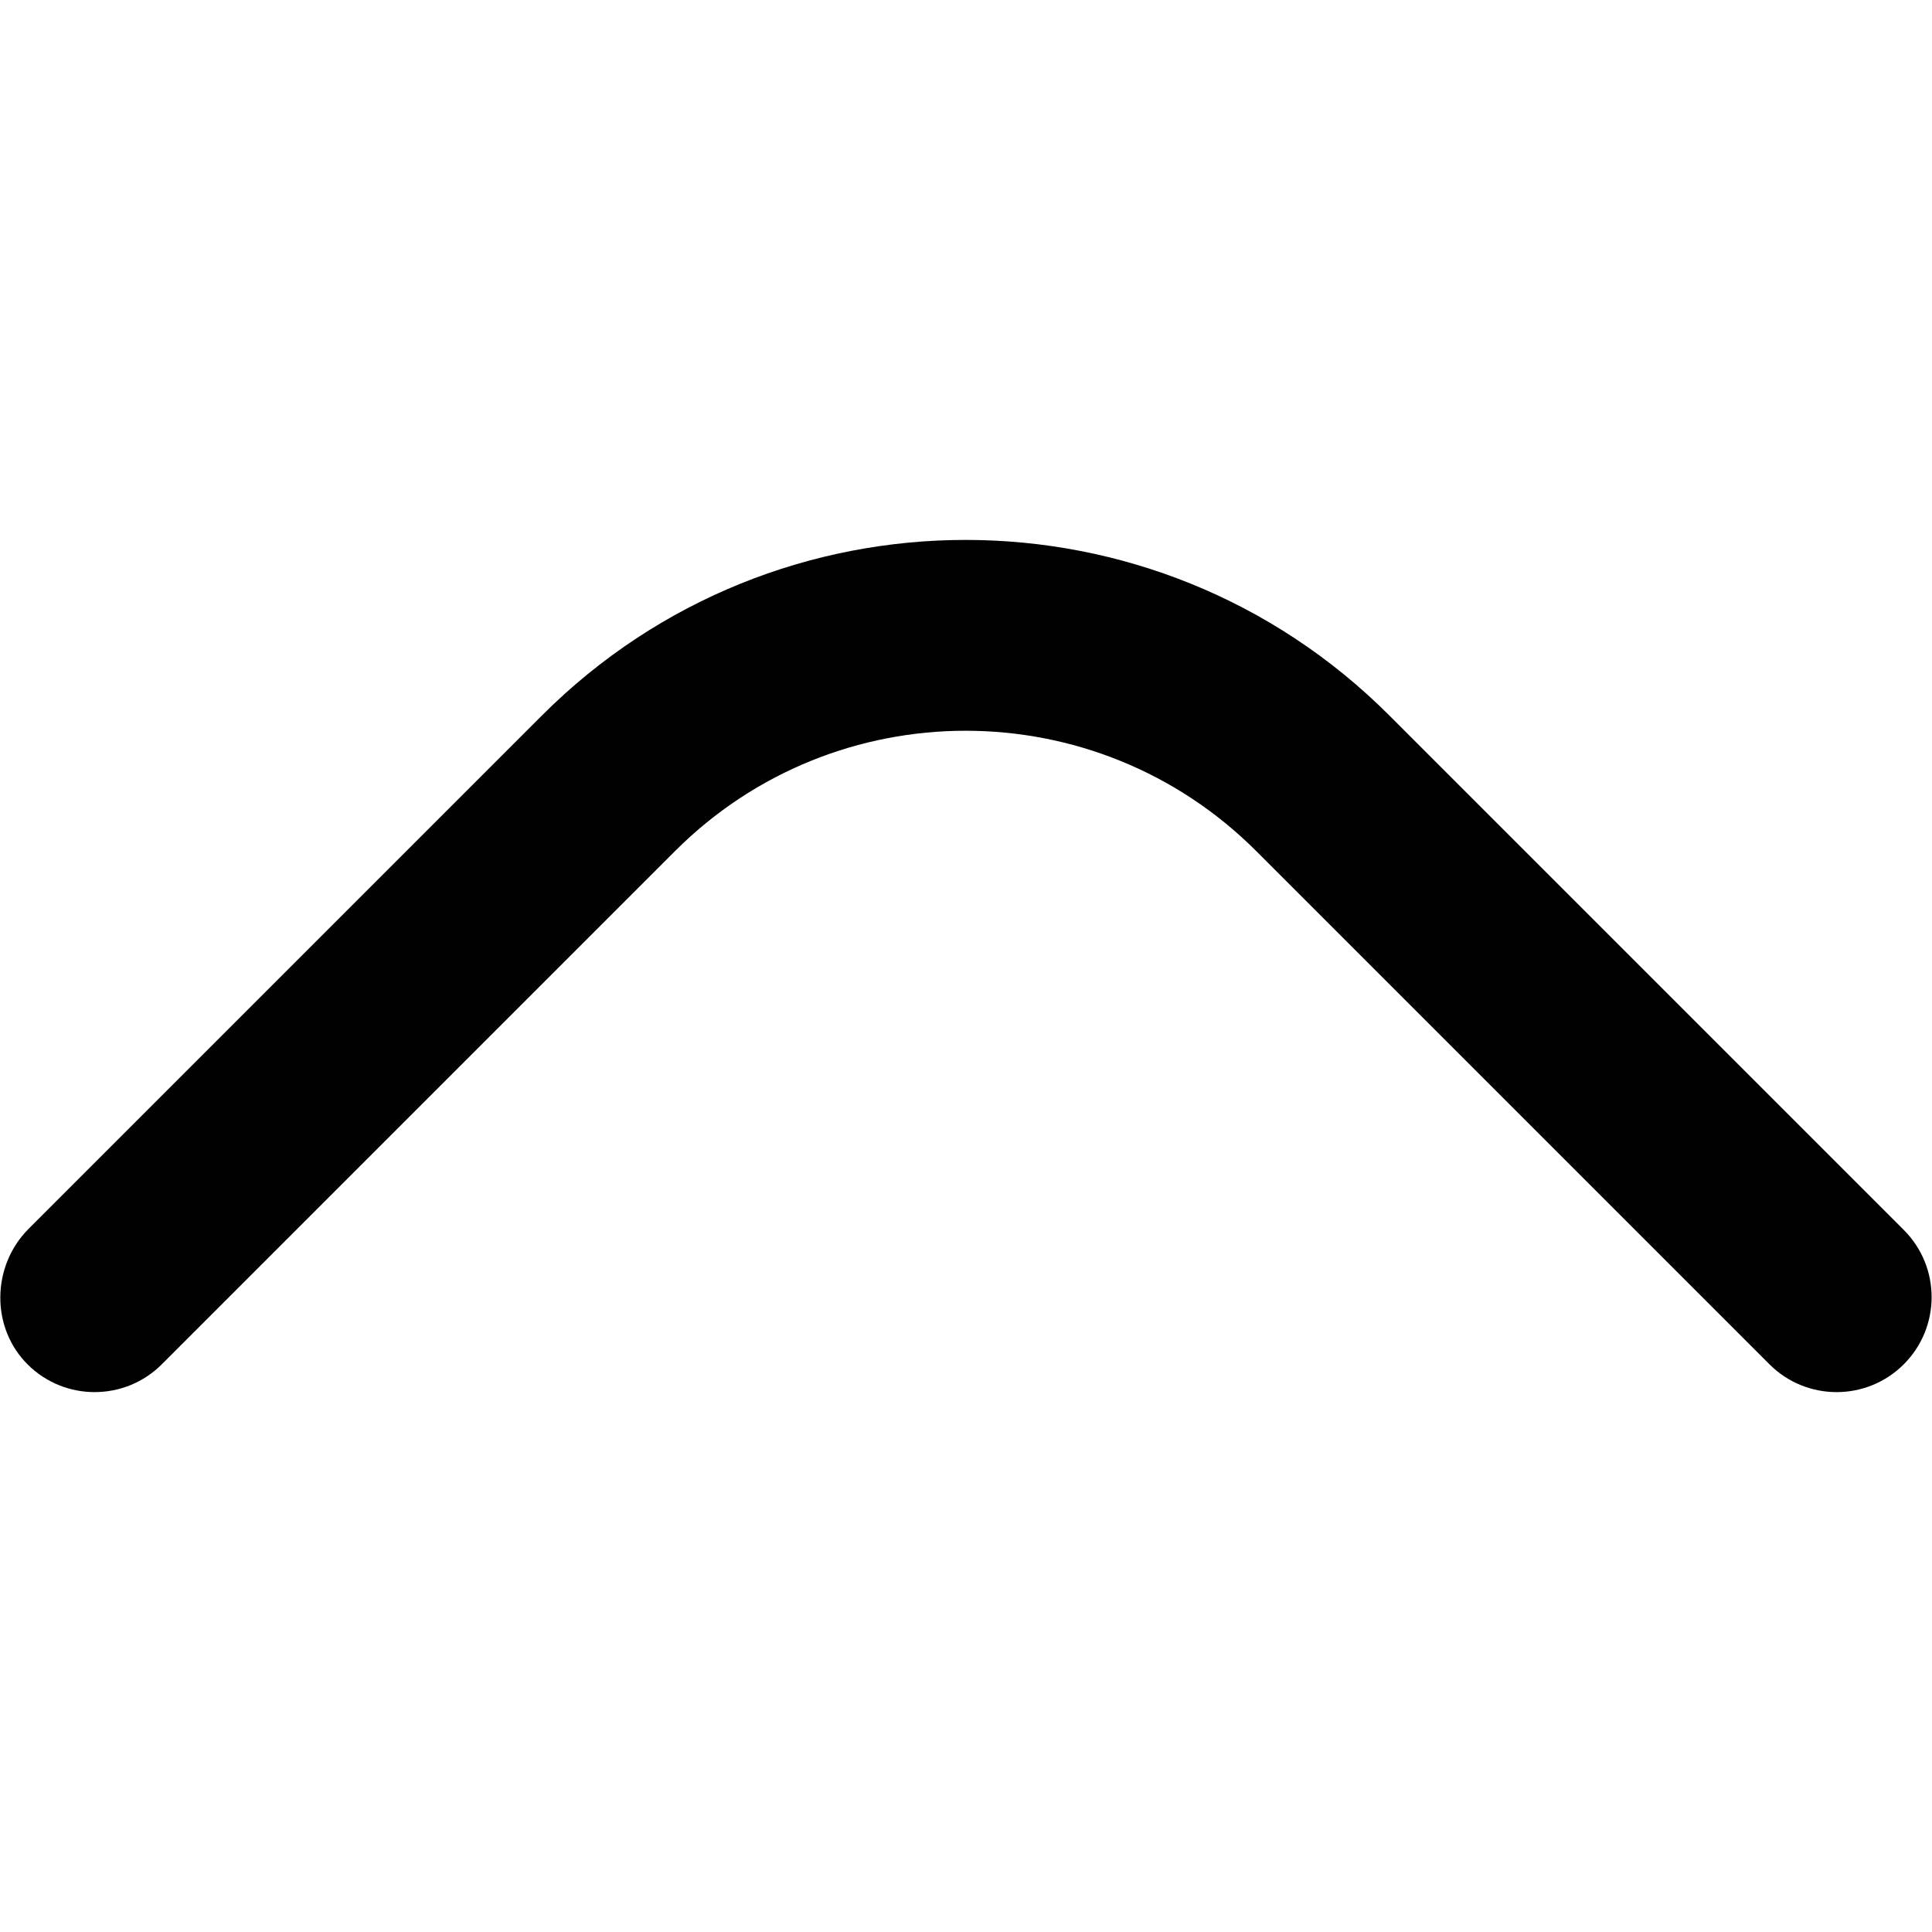 <?xml version="1.0" encoding="UTF-8"?>
<svg id="Layer_31" data-name="Layer 31" xmlns="http://www.w3.org/2000/svg" viewBox="0 0 850.41 850.42">
  <defs>
    <style>
      .cls-1 {
        fill: #010101;
      }
    </style>
  </defs>
  <path class="cls-1" d="M41.67,612.77c-10.6,0-21.19-4-29.33-12.01-16.52-16.27-16.11-43.5,.28-59.9l225.97-225.97c102.98-102.98,269.94-102.98,372.91,0l226.49,226.49c8.17,8.17,12.25,18.87,12.25,29.57s-4.08,21.4-12.25,29.57c-16.33,16.33-42.8,16.33-59.13,0l-225.87-225.87c-70.66-70.66-185.23-70.66-255.89,0l-225.86,225.86c-8.17,8.17-18.87,12.25-29.57,12.25Z"/>
</svg>